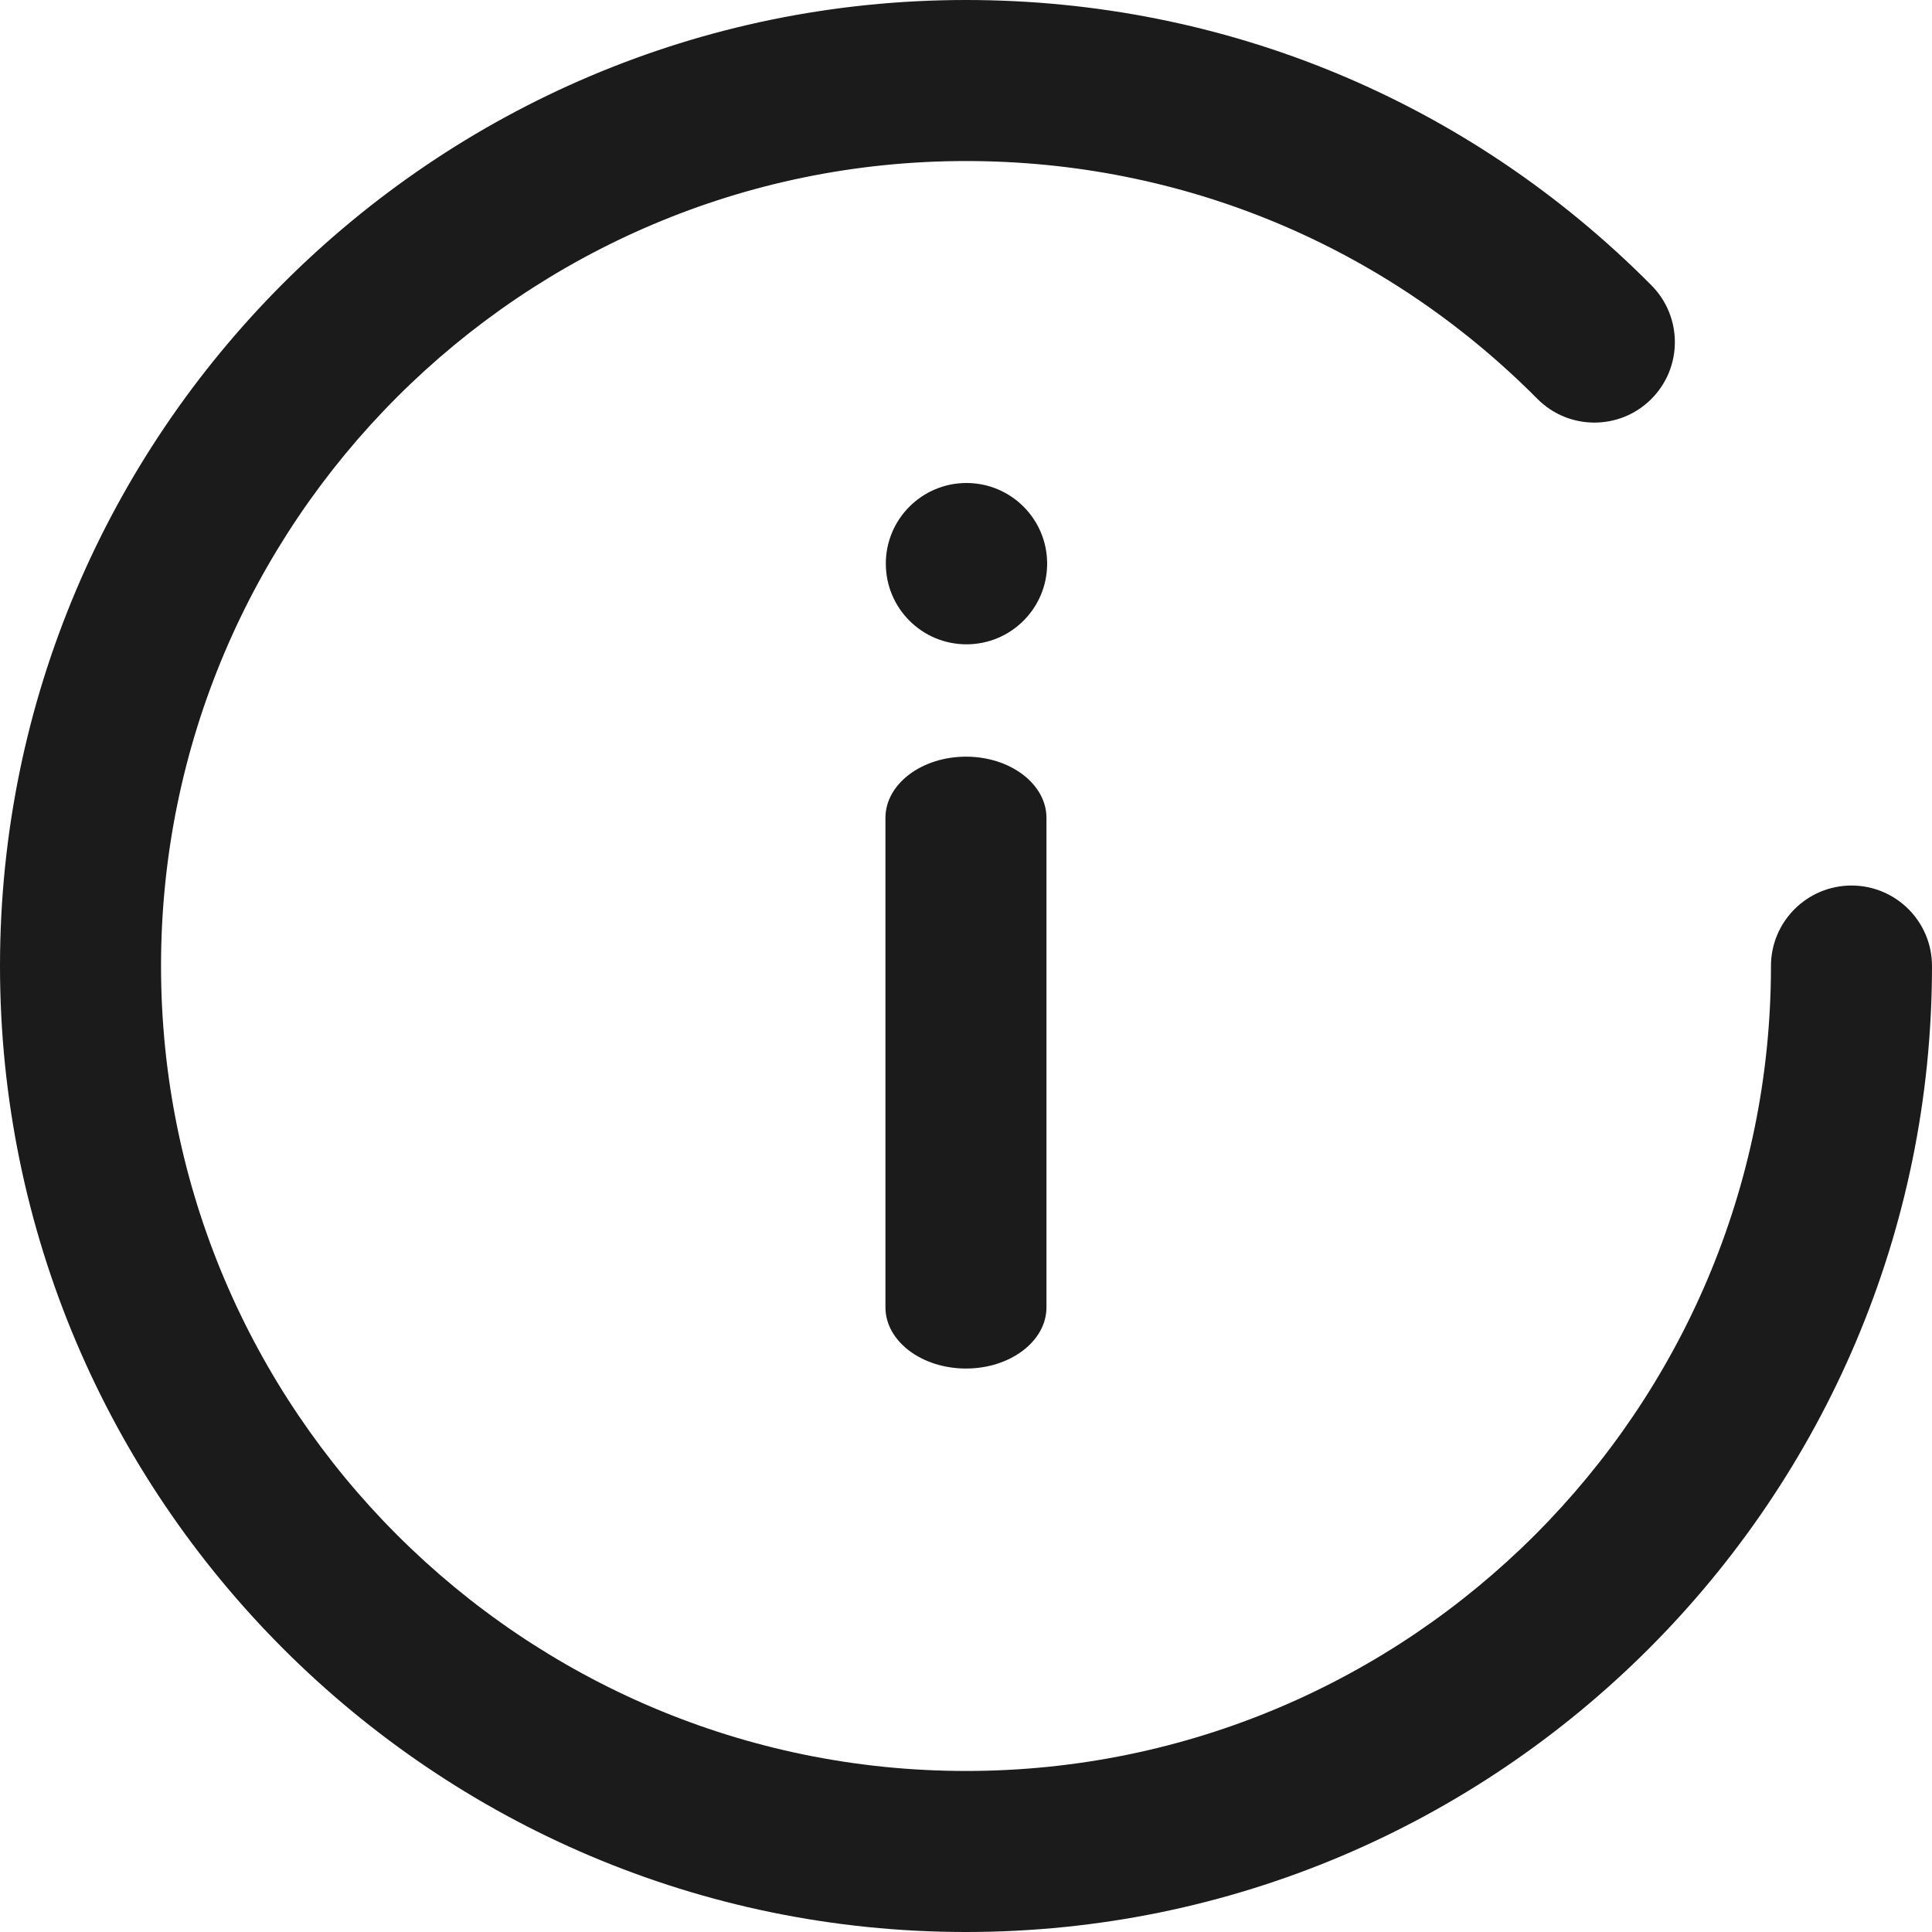 <svg width="20" height="20" viewBox="0 0 20 20" fill="none" xmlns="http://www.w3.org/2000/svg">
<path d="M19.167 9.167C18.707 9.167 18.333 9.54 18.333 10C18.333 14.595 14.595 18.333 10 18.333C5.405 18.333 1.667 14.595 1.667 10C1.667 5.405 5.405 1.667 10 1.667C12.237 1.667 14.337 2.541 15.914 4.128C16.238 4.455 16.765 4.457 17.092 4.133C17.419 3.808 17.42 3.281 17.096 2.954C15.205 1.049 12.684 0 10 0C4.486 0 0 4.486 0 10C0 15.514 4.486 20 10 20C15.514 20 20 15.514 20 10C20 9.54 19.627 9.167 19.167 9.167Z" fill="#1B1B1B"/>
<path d="M10.833 8.467C10.833 8.117 10.46 7.833 10 7.833C9.54 7.833 9.166 8.117 9.166 8.467V13.533C9.166 13.883 9.54 14.167 10 14.167C10.46 14.167 10.833 13.883 10.833 13.533V8.467Z" fill="#1B1B1B"/>
<circle cx="10.005" cy="5.835" r="0.835" fill="#1B1B1B"/>
</svg>
